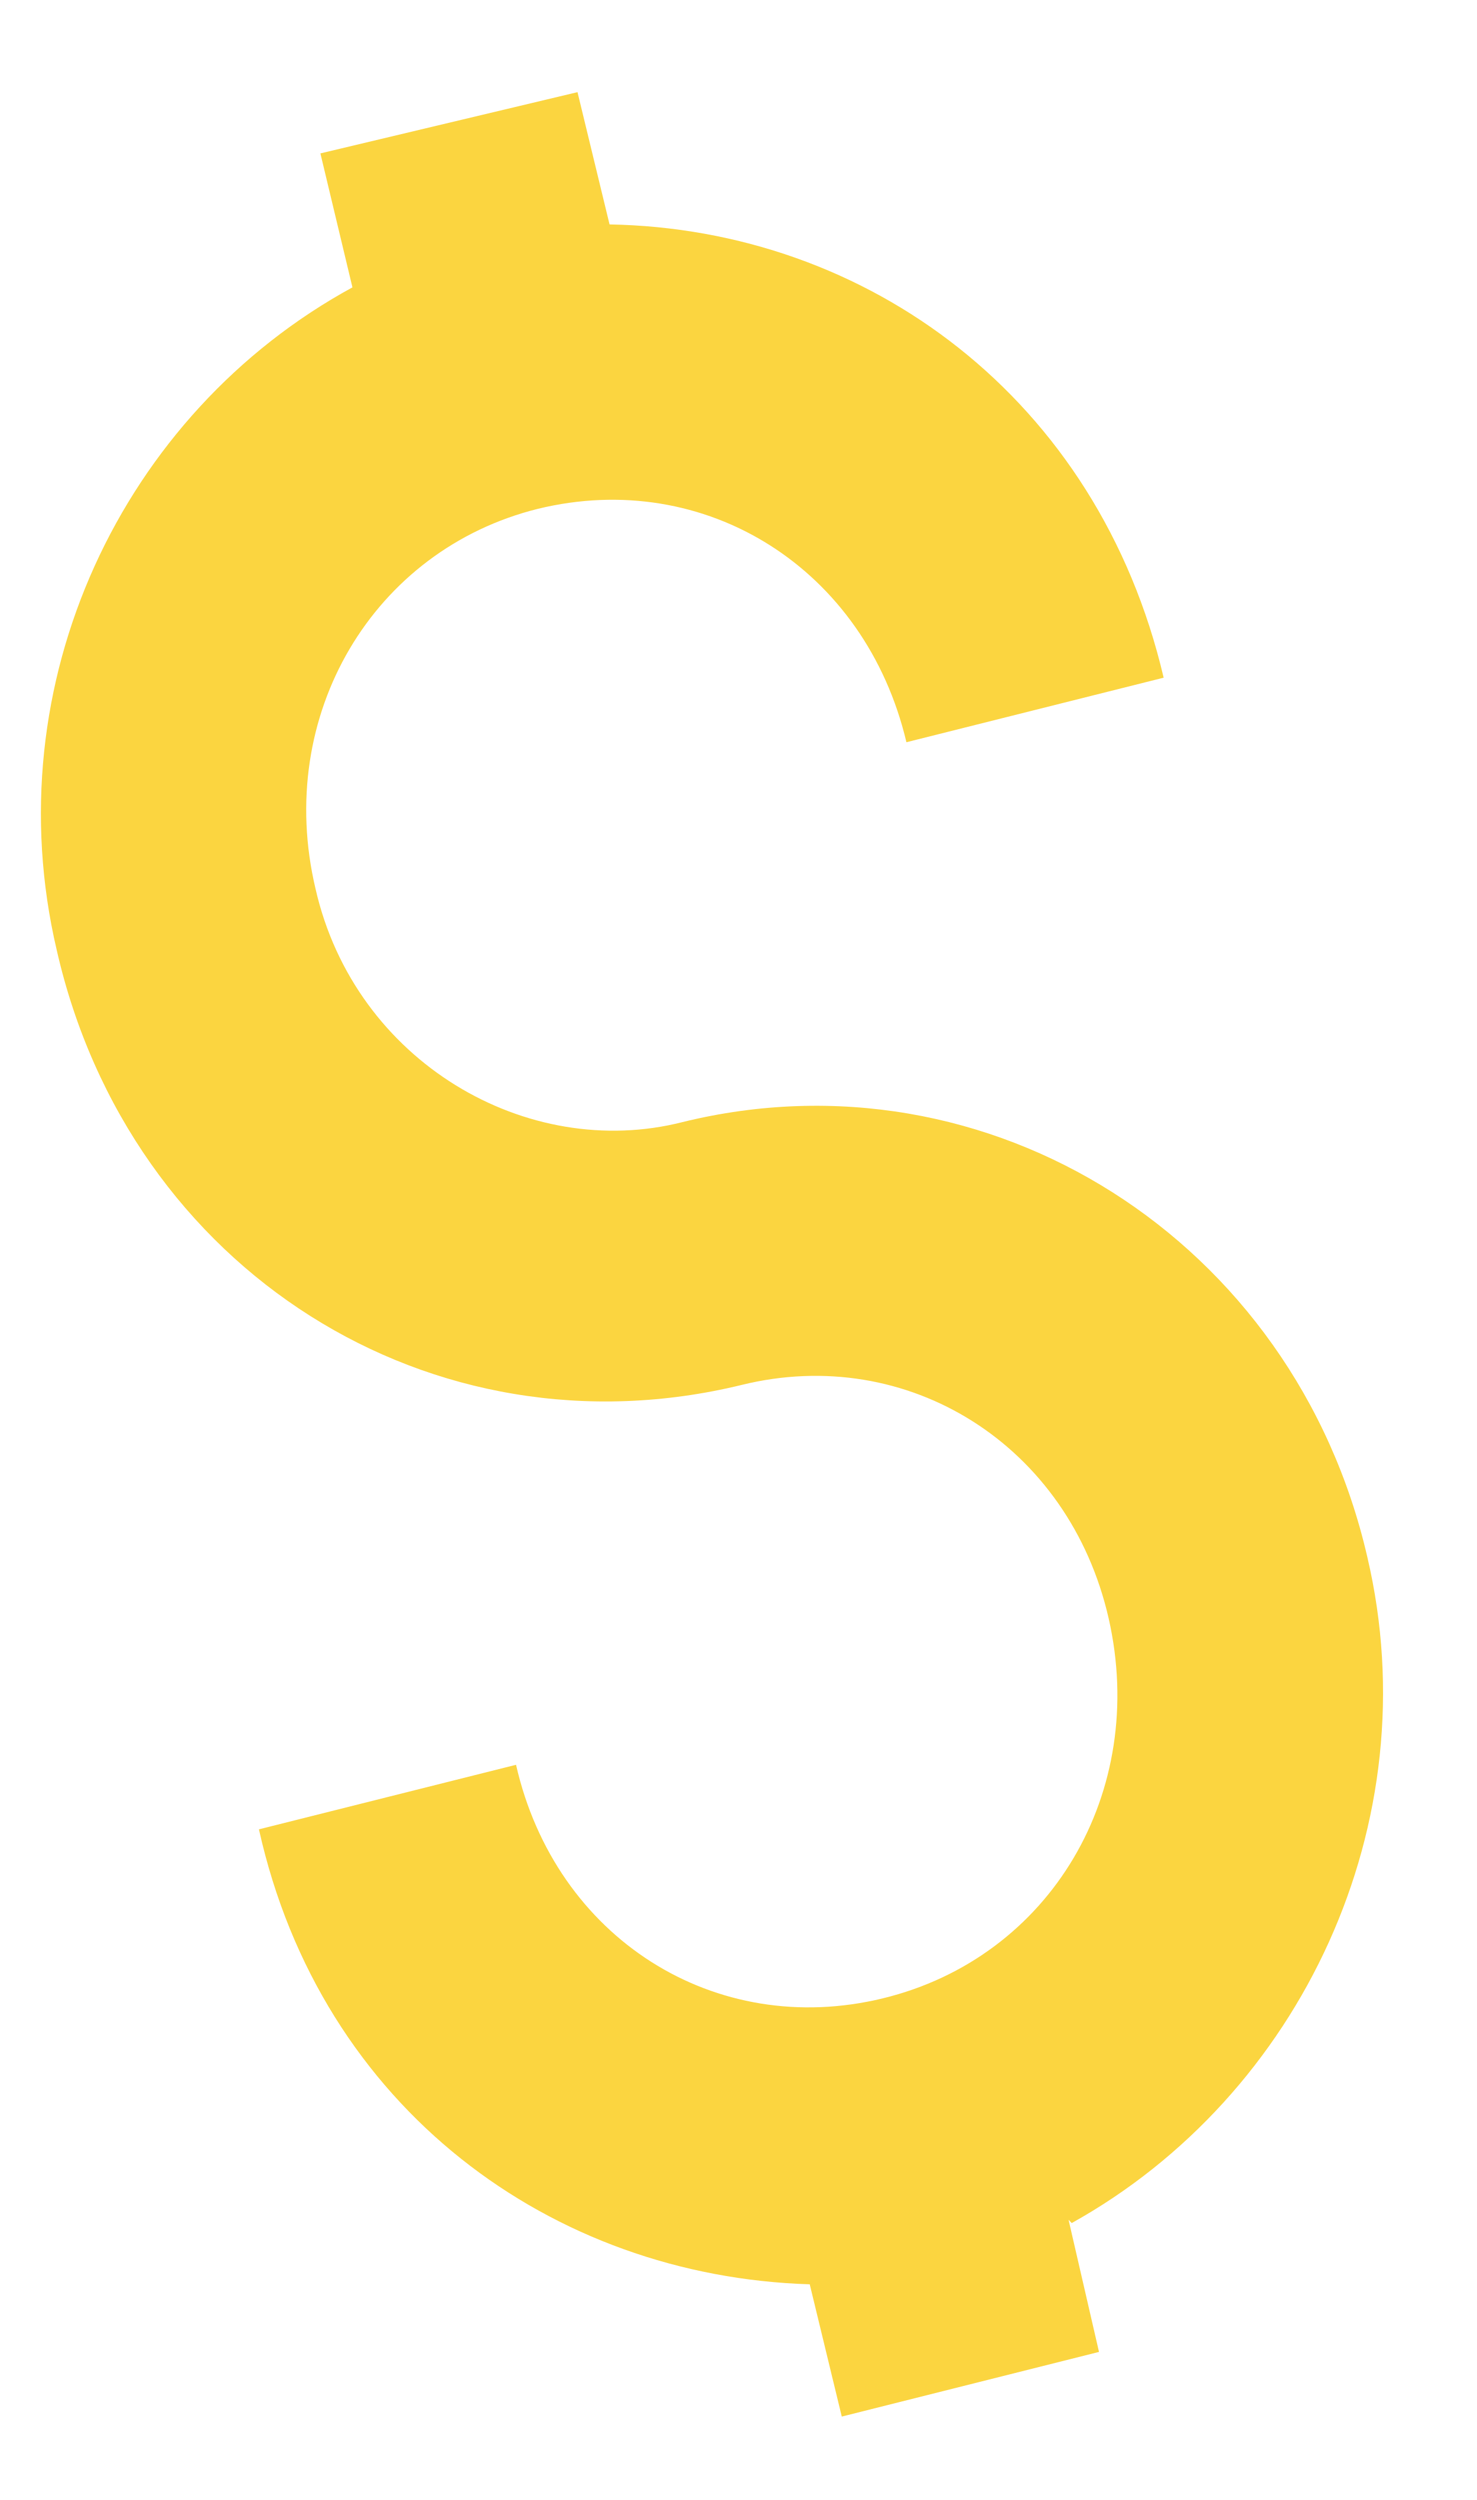 <?xml version="1.0" encoding="UTF-8" standalone="no"?><svg width='13' height='22' viewBox='0 0 13 22' fill='none' xmlns='http://www.w3.org/2000/svg'>
<path d='M9.405 19.535L9.673 20.698L7.409 21.267L7.127 20.103C4.857 20.033 2.826 18.558 2.279 16.099L4.542 15.531C4.89 17.059 6.296 17.946 7.772 17.586C9.248 17.226 10.105 15.771 9.758 14.243C9.41 12.716 7.99 11.828 6.528 12.188C3.801 12.853 1.141 11.182 0.499 8.36C-0.05 6.017 1.07 3.637 3.102 2.529L2.82 1.35L5.083 0.811L5.365 1.975C7.636 2.016 9.666 3.505 10.242 5.964L7.978 6.532C7.617 5.005 6.211 4.118 4.734 4.478C3.286 4.838 2.415 6.293 2.777 7.821C3.124 9.348 4.643 10.222 6.007 9.875C8.706 9.211 11.393 10.911 12.035 13.704C12.584 16.046 11.45 18.442 9.433 19.564L9.405 19.535Z' fill='#FBD540'/>
</svg>
